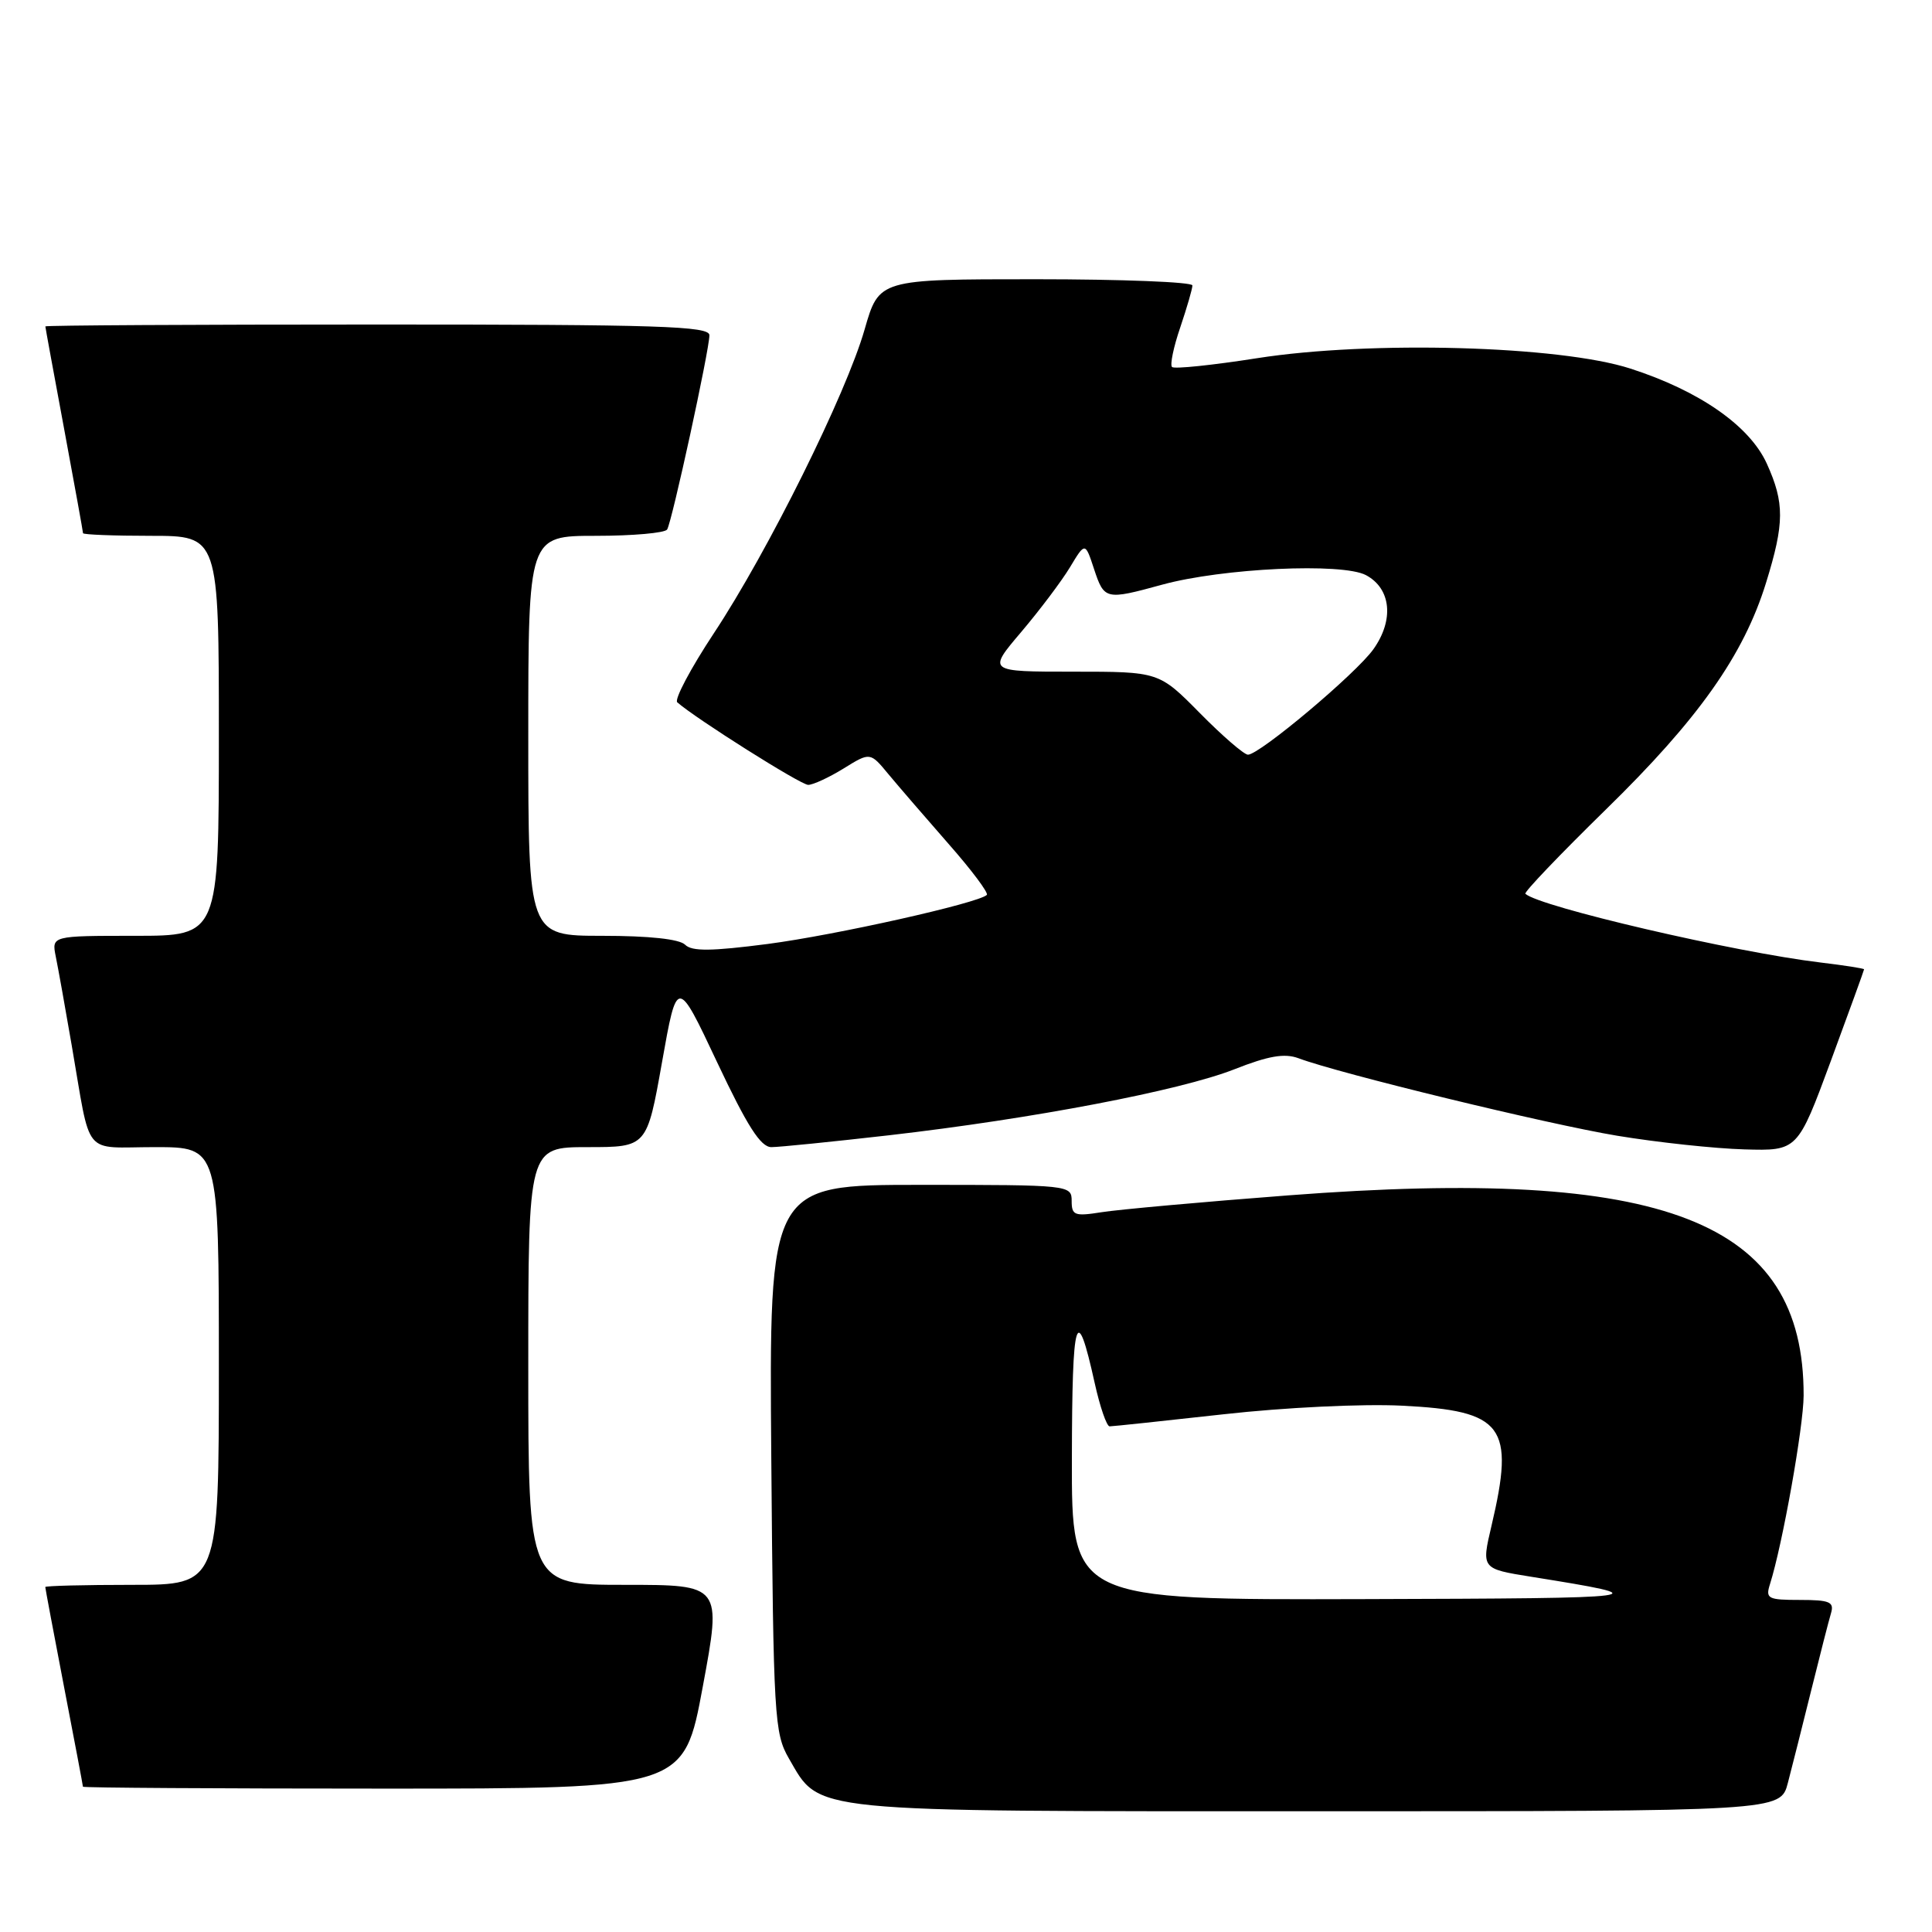 <?xml version="1.0" encoding="UTF-8" standalone="no"?>
<!DOCTYPE svg PUBLIC "-//W3C//DTD SVG 1.1//EN" "http://www.w3.org/Graphics/SVG/1.1/DTD/svg11.dtd" >
<svg xmlns="http://www.w3.org/2000/svg" xmlns:xlink="http://www.w3.org/1999/xlink" version="1.1" viewBox="0 0 256 256">
 <g >
 <path fill="currentColor"
d=" M 236.90 236.25 C 237.44 234.19 238.83 228.68 239.99 224.00 C 241.15 219.32 242.33 214.71 242.62 213.75 C 243.06 212.26 242.44 212.00 238.50 212.00 C 234.25 212.00 233.92 211.83 234.53 209.91 C 236.19 204.68 238.97 189.06 238.99 184.93 C 239.05 161.73 220.64 154.57 170.74 158.39 C 159.33 159.26 148.19 160.27 145.99 160.62 C 142.39 161.19 142.00 161.05 142.00 159.13 C 142.00 157.03 141.73 157.00 121.95 157.00 C 101.91 157.00 101.91 157.00 102.20 193.25 C 102.48 227.59 102.61 229.68 104.53 233.00 C 108.74 240.24 106.33 240.00 174.71 240.00 C 235.92 240.00 235.92 240.00 236.90 236.25 Z  M 93.12 223.50 C 95.63 210.00 95.63 210.00 82.81 210.00 C 70.00 210.00 70.00 210.00 70.00 181.00 C 70.00 152.00 70.00 152.00 77.86 152.00 C 85.72 152.00 85.72 152.00 87.72 140.75 C 89.72 129.50 89.72 129.50 95.02 140.75 C 99.02 149.23 100.79 152.00 102.21 152.00 C 103.25 152.00 110.26 151.29 117.80 150.43 C 136.85 148.24 156.37 144.51 163.55 141.69 C 168.08 139.90 170.21 139.54 172.05 140.22 C 177.49 142.26 205.12 148.97 214.28 150.49 C 219.66 151.38 227.24 152.19 231.13 152.30 C 238.19 152.50 238.19 152.50 242.60 140.57 C 245.02 134.01 247.00 128.55 247.00 128.44 C 247.00 128.32 244.41 127.92 241.25 127.54 C 229.88 126.18 203.93 120.14 202.12 118.43 C 201.91 118.23 206.70 113.22 212.77 107.28 C 225.07 95.27 231.05 86.80 234.01 77.22 C 236.46 69.31 236.47 66.64 234.11 61.43 C 231.84 56.43 225.19 51.79 216.04 48.84 C 206.67 45.81 181.59 45.11 166.59 47.46 C 160.67 48.39 155.58 48.92 155.30 48.63 C 155.01 48.34 155.50 45.98 156.39 43.38 C 157.27 40.77 158.00 38.27 158.00 37.82 C 158.00 37.37 148.66 37.00 137.24 37.00 C 116.48 37.00 116.48 37.00 114.57 43.64 C 112.13 52.18 101.74 73.11 94.57 83.94 C 91.50 88.59 89.33 92.69 89.74 93.06 C 92.18 95.21 106.10 104.00 107.09 104.00 C 107.73 104.00 109.85 103.02 111.78 101.83 C 115.30 99.65 115.30 99.65 117.72 102.58 C 119.05 104.18 122.64 108.34 125.68 111.81 C 128.73 115.27 131.01 118.32 130.76 118.58 C 129.67 119.66 110.74 123.90 101.73 125.08 C 94.23 126.05 91.68 126.08 90.78 125.18 C 90.03 124.43 85.98 124.00 79.80 124.00 C 70.00 124.00 70.00 124.00 70.00 97.50 C 70.00 71.00 70.00 71.00 78.94 71.00 C 83.86 71.00 88.12 70.62 88.40 70.16 C 89.05 69.10 94.00 46.36 94.00 44.42 C 94.00 43.21 87.34 43.00 50.00 43.00 C 25.80 43.00 6.00 43.11 6.01 43.25 C 6.01 43.39 7.14 49.53 8.51 56.90 C 9.88 64.28 11.00 70.46 11.00 70.65 C 11.00 70.84 15.05 71.00 20.00 71.00 C 29.00 71.00 29.00 71.00 29.00 97.50 C 29.00 124.00 29.00 124.00 17.92 124.00 C 6.84 124.00 6.84 124.00 7.39 126.75 C 7.70 128.26 8.65 133.55 9.50 138.50 C 12.12 153.61 10.81 152.00 20.52 152.00 C 29.00 152.00 29.00 152.00 29.00 181.00 C 29.00 210.00 29.00 210.00 17.50 210.00 C 11.18 210.00 6.00 210.13 6.00 210.29 C 6.00 210.45 7.12 216.42 8.49 223.54 C 9.87 230.67 10.99 236.61 10.99 236.75 C 11.00 236.89 28.91 237.00 50.81 237.00 C 90.62 237.00 90.62 237.00 93.12 223.50 Z  M 142.03 193.25 C 142.06 174.27 142.64 172.35 145.05 183.25 C 145.75 186.41 146.64 189.00 147.03 189.00 C 147.42 189.00 154.21 188.28 162.12 187.40 C 170.26 186.49 180.52 186.00 185.77 186.26 C 199.25 186.93 200.75 188.94 197.63 202.18 C 196.29 207.87 196.29 207.87 202.90 208.93 C 220.09 211.68 219.36 211.78 180.75 211.89 C 142.00 212.00 142.00 212.00 142.03 193.25 Z  M 159.00 94.50 C 153.57 89.00 153.57 89.00 142.21 89.00 C 130.85 89.00 130.85 89.00 135.31 83.75 C 137.76 80.86 140.67 77.00 141.78 75.16 C 143.79 71.82 143.79 71.82 144.97 75.41 C 146.32 79.48 146.49 79.53 154.00 77.47 C 162.01 75.28 177.86 74.54 181.00 76.21 C 184.33 77.99 184.75 82.14 181.98 86.03 C 179.68 89.26 166.90 100.00 165.36 100.00 C 164.85 100.00 161.99 97.53 159.00 94.50 Z "/>
</g>
</svg>